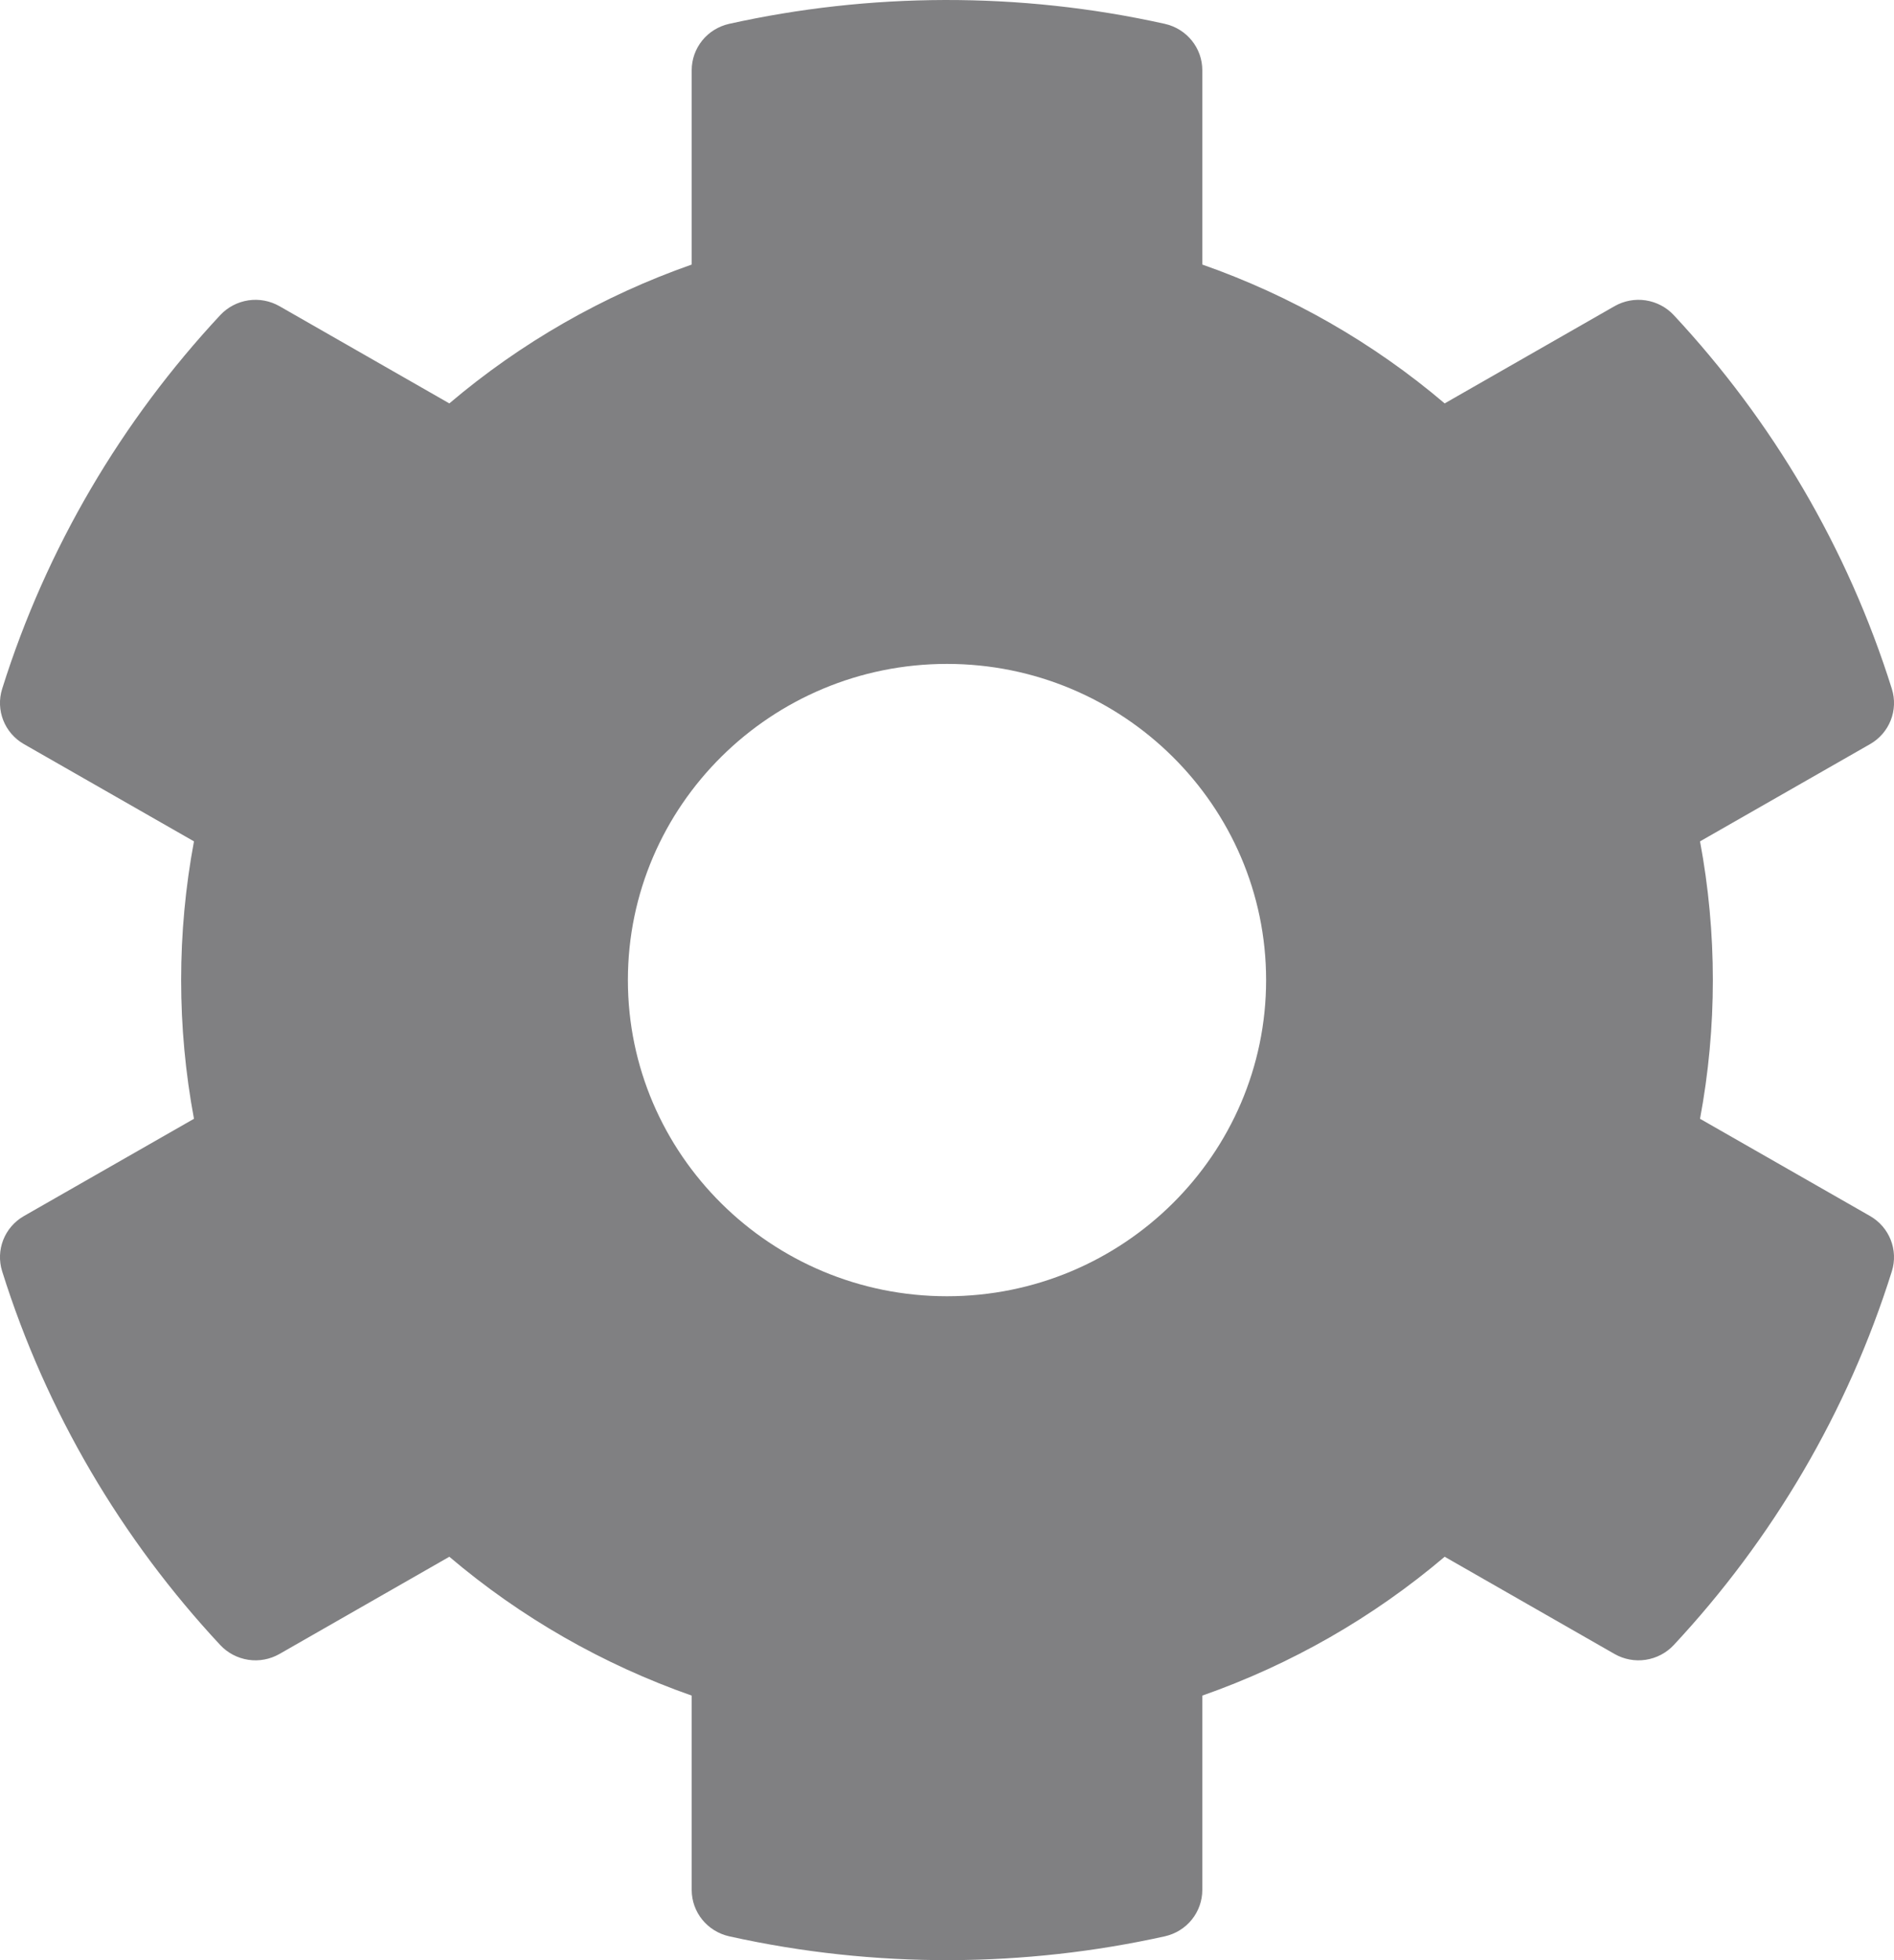 <svg width="29" height="30" viewBox="0 0 29 30" fill="none" xmlns="http://www.w3.org/2000/svg">
<path d="M26.03 17.123L28.633 18.611C28.93 18.781 29.069 19.132 28.967 19.457C28.291 21.612 27.136 23.56 25.627 25.178C25.514 25.299 25.362 25.378 25.198 25.403C25.033 25.428 24.865 25.396 24.721 25.314L22.12 23.826C21.025 24.755 19.767 25.475 18.409 25.951V28.926C18.409 29.091 18.352 29.251 18.248 29.38C18.144 29.509 17.999 29.598 17.836 29.635C15.701 30.109 13.408 30.134 11.165 29.635C10.83 29.56 10.591 29.266 10.591 28.926V25.951C9.233 25.475 7.974 24.755 6.88 23.826L4.279 25.314C4.135 25.396 3.967 25.428 3.802 25.403C3.638 25.378 3.486 25.299 3.373 25.178C1.864 23.56 0.709 21.612 0.033 19.457C-0.069 19.132 0.069 18.781 0.367 18.611L2.97 17.123C2.708 15.72 2.708 14.28 2.97 12.877L0.367 11.389C0.069 11.219 -0.069 10.868 0.033 10.543C0.709 8.388 1.864 6.44 3.373 4.822C3.486 4.701 3.638 4.622 3.802 4.597C3.967 4.572 4.135 4.604 4.279 4.686L6.88 6.174C7.975 5.245 9.233 4.525 10.591 4.049V1.074C10.591 0.909 10.648 0.749 10.752 0.62C10.856 0.491 11.001 0.402 11.164 0.365C13.299 -0.109 15.592 -0.134 17.835 0.365C18.17 0.44 18.409 0.734 18.409 1.074V4.049C19.767 4.525 21.026 5.245 22.12 6.174L24.721 4.686C24.865 4.604 25.033 4.572 25.198 4.597C25.362 4.622 25.514 4.701 25.627 4.822C27.136 6.44 28.291 8.388 28.967 10.543C29.069 10.868 28.931 11.219 28.633 11.389L26.03 12.877C26.292 14.28 26.292 15.72 26.03 17.123ZM19.386 15C19.386 12.332 17.194 10.161 14.5 10.161C11.806 10.161 9.614 12.332 9.614 15C9.614 17.668 11.806 19.839 14.5 19.839C17.194 19.839 19.386 17.668 19.386 15Z" fill="#808082"/>
</svg>
